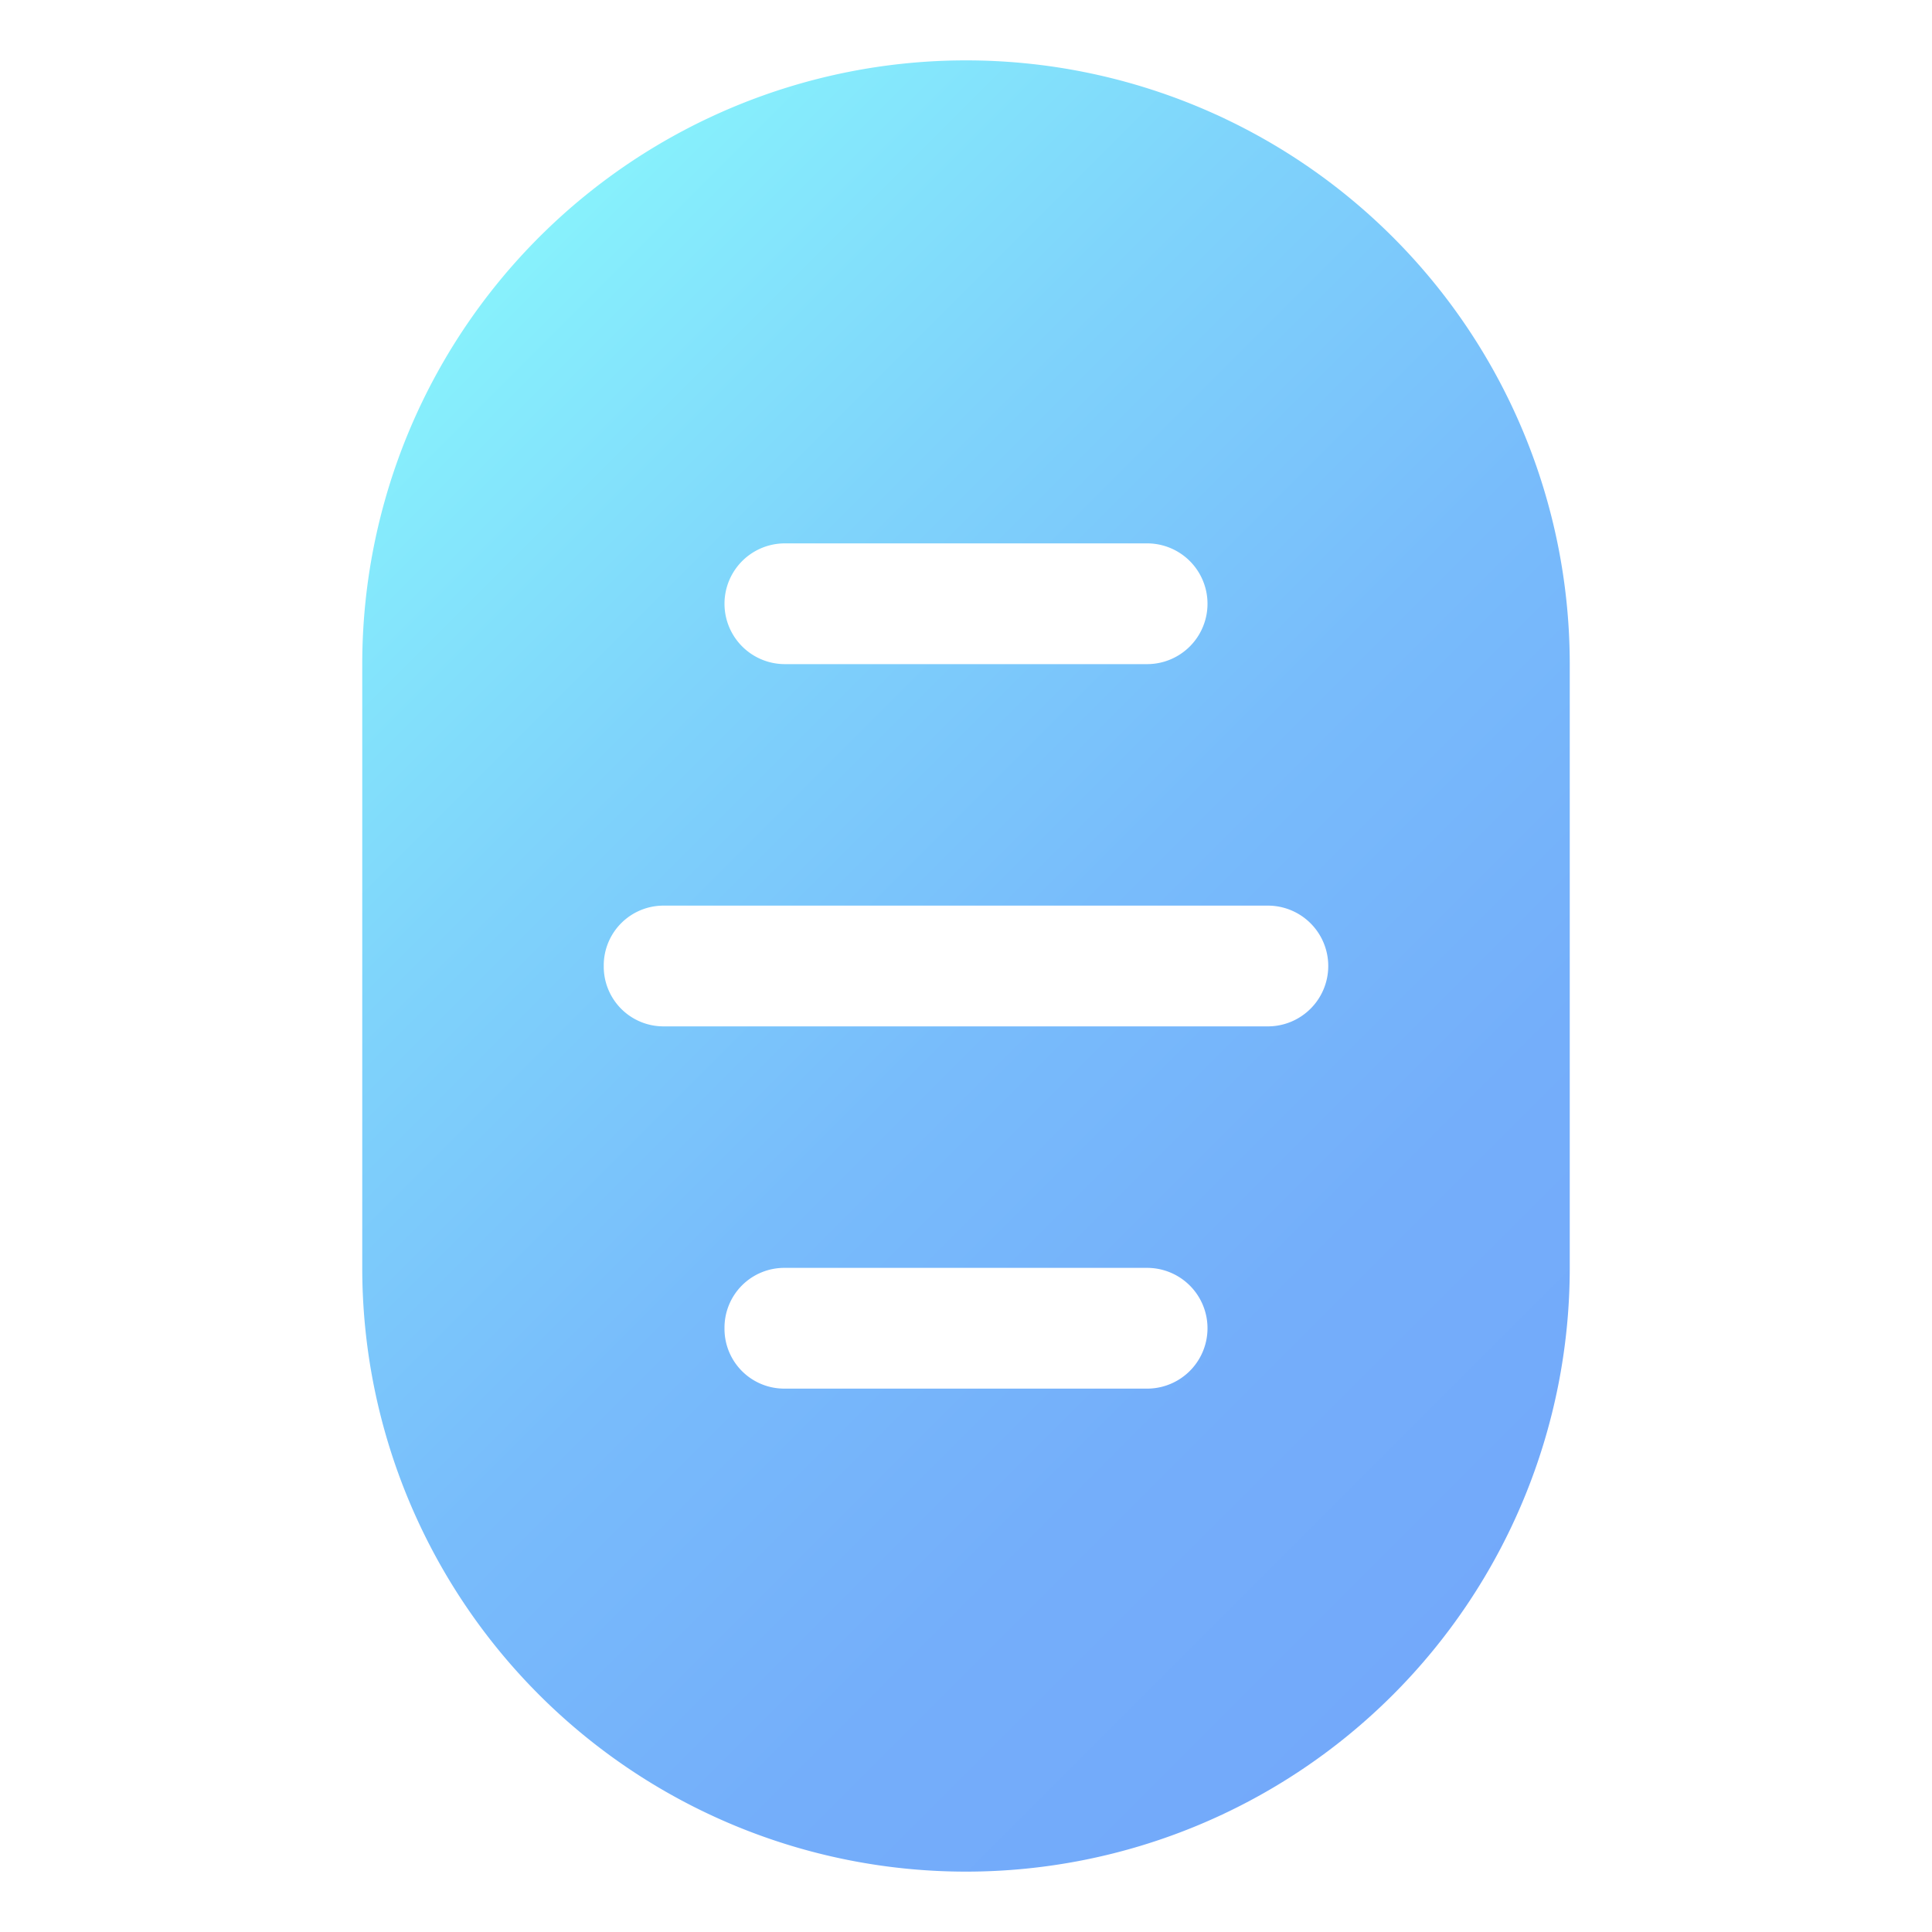 <!-- icon666.com - MILLIONS vector ICONS FREE --><svg id="Gradient" viewBox="0 0 16 16" xmlns="http://www.w3.org/2000/svg" xmlns:xlink="http://www.w3.org/1999/xlink"><linearGradient id="New_Gradient_Swatch" gradientUnits="userSpaceOnUse" x1="3.215" x2="12.785" y1="3.215" y2="12.785"><stop offset="0" stop-color="#87f1fc"></stop><stop offset=".256" stop-color="#7fd4fb"></stop><stop offset=".529" stop-color="#78bcfb"></stop><stop offset=".784" stop-color="#74aefa"></stop><stop offset="1" stop-color="#73a9fa"></stop></linearGradient><path d="m13 10.5v-5a5 5 0 0 0 -10 0v5a5 5 0 0 0 10 0zm-6.5-6h3a.5.5 0 0 1 0 1h-3a.5.5 0 0 1 0-1zm-1.5 3.5a.495.495 0 0 1 .5-.5h5a.5.5 0 0 1 0 1h-5a.495.495 0 0 1 -.5-.5zm1 3a.495.495 0 0 1 .5-.5h3a.5.5 0 0 1 0 1h-3a.495.495 0 0 1 -.5-.5z" fill="url(#New_Gradient_Swatch)"></path></svg>